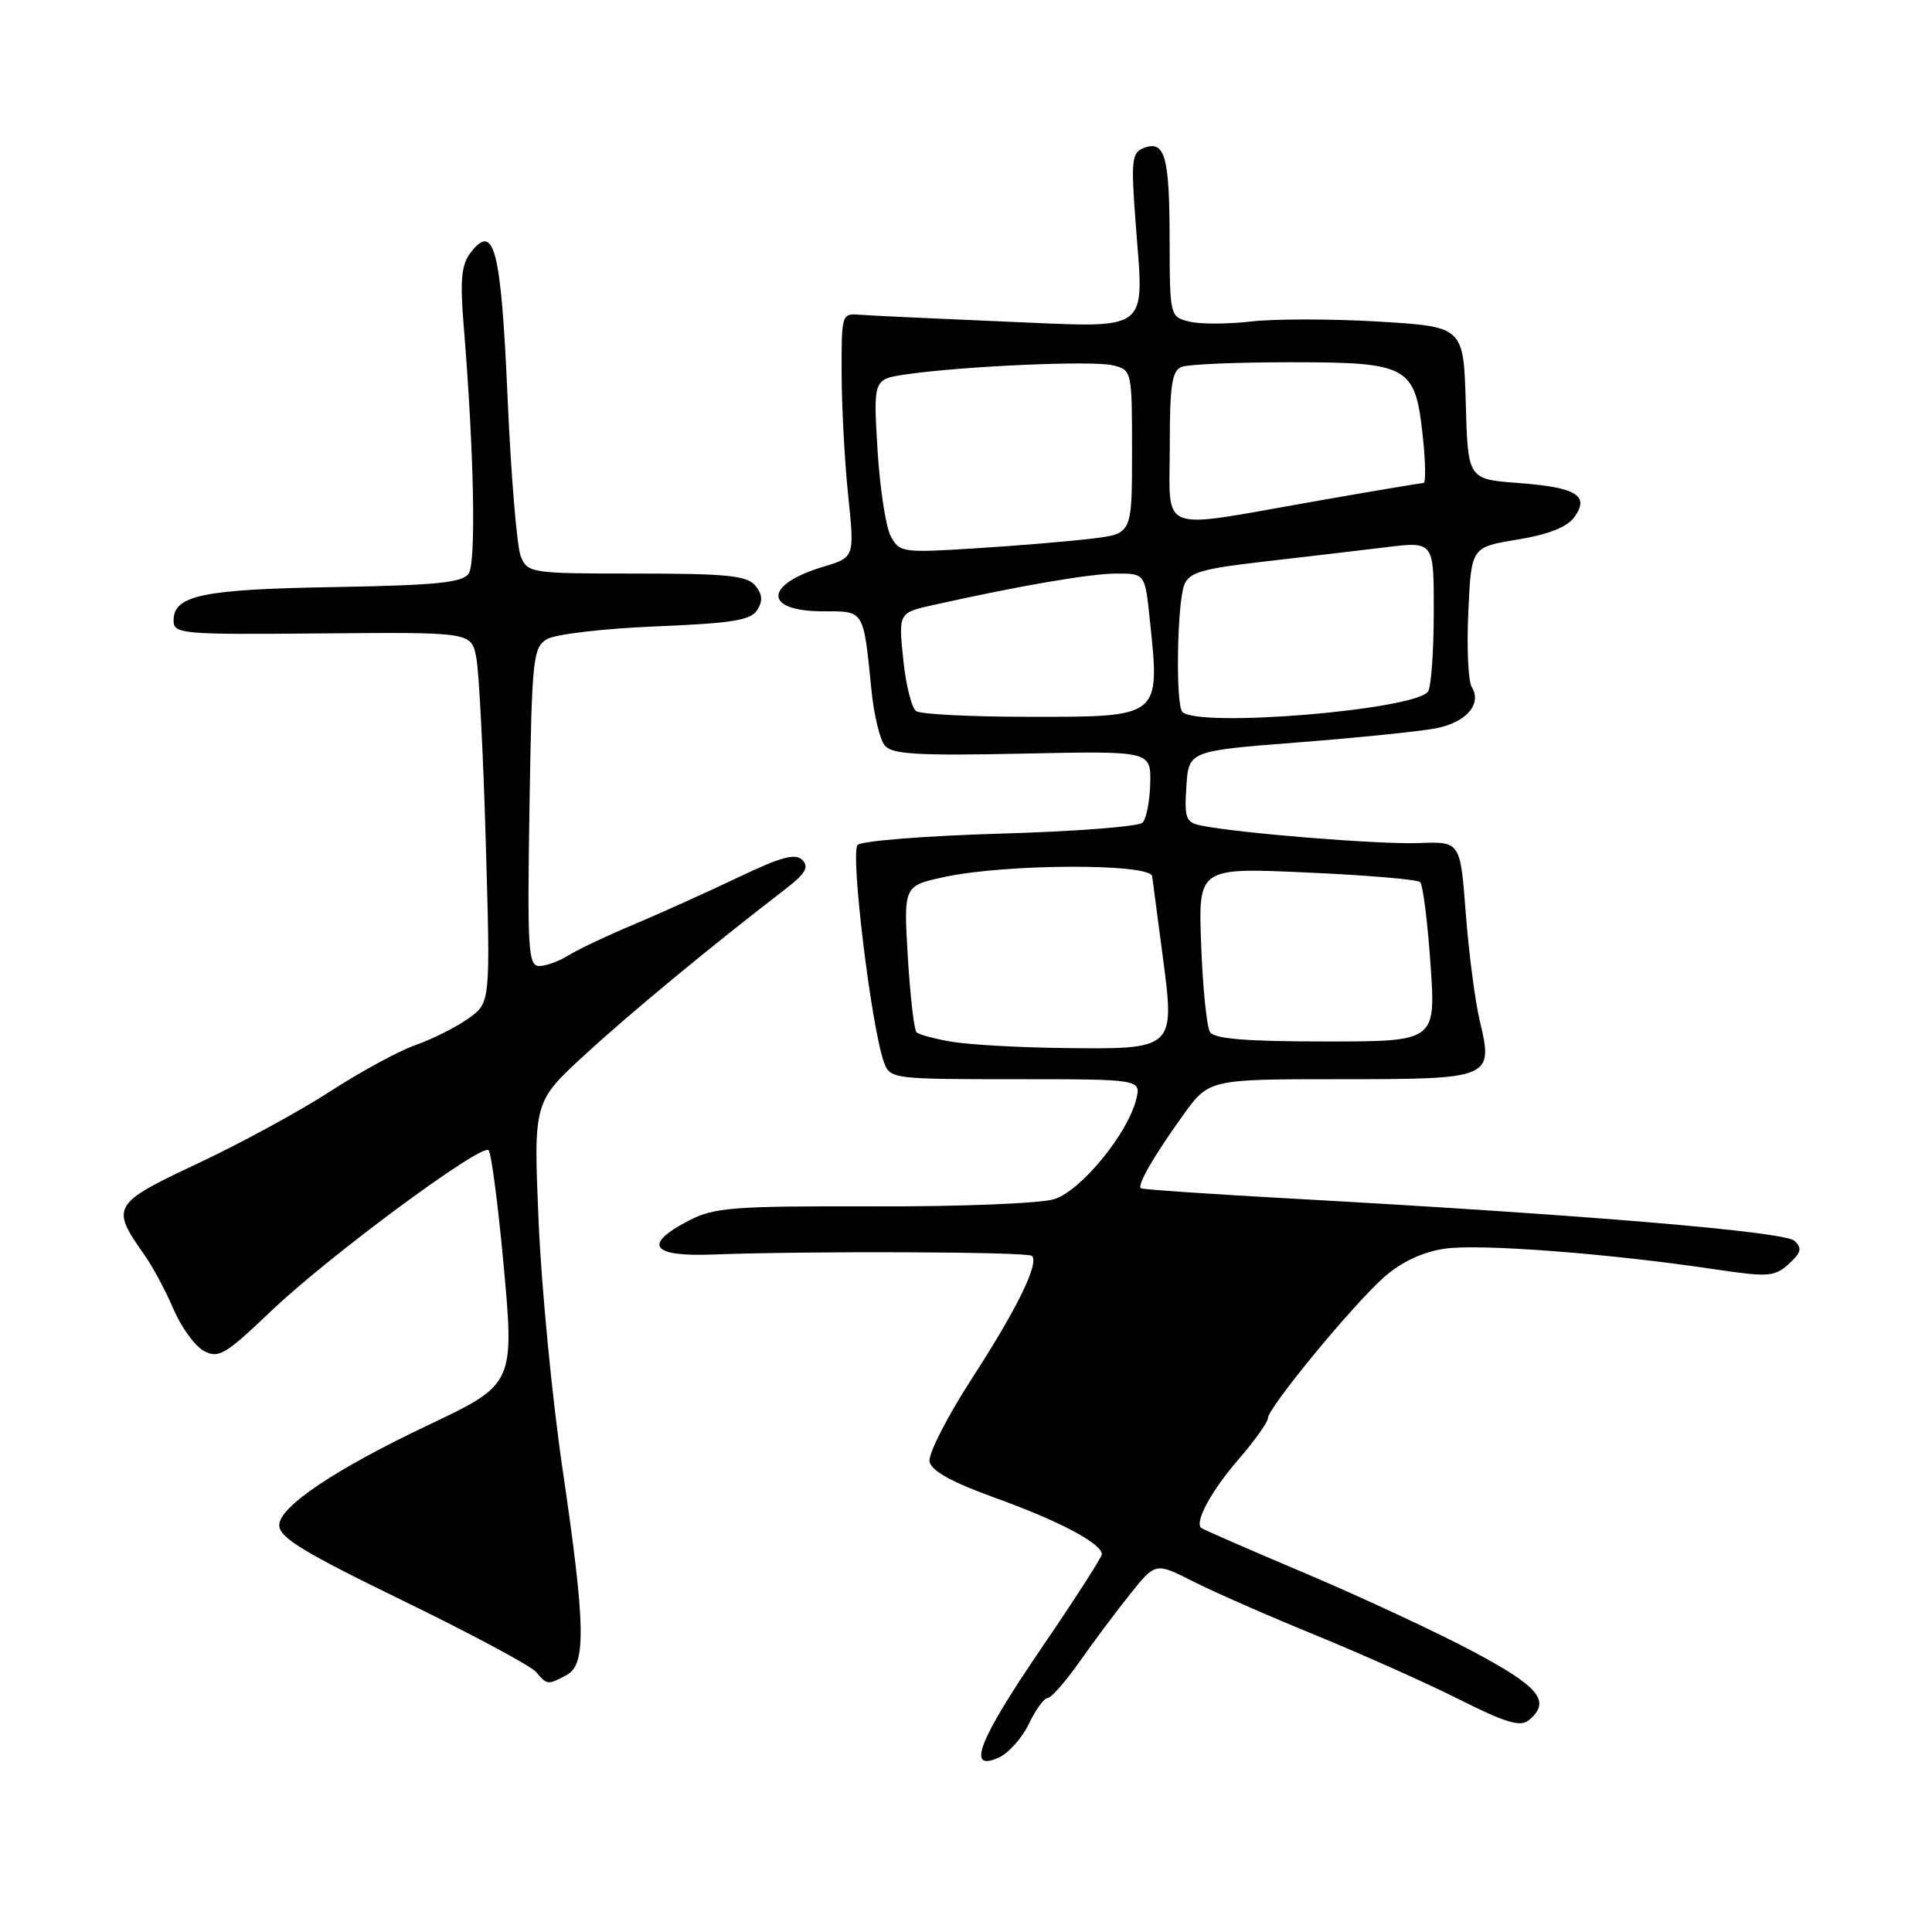 <?xml version="1.0" encoding="UTF-8" standalone="no"?>
<!DOCTYPE svg PUBLIC "-//W3C//DTD SVG 1.1//EN" "http://www.w3.org/Graphics/SVG/1.1/DTD/svg11.dtd" >
<svg xmlns="http://www.w3.org/2000/svg" xmlns:xlink="http://www.w3.org/1999/xlink" version="1.1" viewBox="0 0 256 256">
 <g >
 <path fill="currentColor"
d=" M 136.34 228.40 C 137.24 226.53 138.35 225.00 138.81 225.00 C 139.28 225.00 141.16 222.86 143.00 220.25 C 144.83 217.64 147.86 213.59 149.72 211.26 C 153.11 207.02 153.11 207.02 158.08 209.54 C 160.82 210.93 168.10 214.13 174.28 216.65 C 180.45 219.18 189.03 223.01 193.33 225.17 C 199.54 228.29 201.46 228.86 202.58 227.93 C 205.57 225.45 203.99 223.51 195.24 218.86 C 190.43 216.30 180.43 211.64 173.00 208.49 C 165.57 205.35 159.35 202.63 159.16 202.46 C 158.27 201.66 160.52 197.52 164.08 193.41 C 166.23 190.92 168.00 188.45 168.00 187.93 C 168.00 186.55 179.32 172.81 183.42 169.21 C 185.69 167.21 188.49 165.90 191.42 165.46 C 195.98 164.78 213.14 166.08 227.23 168.19 C 234.31 169.24 235.14 169.18 237.01 167.49 C 238.67 165.99 238.82 165.40 237.78 164.42 C 236.48 163.19 210.05 160.97 171.00 158.81 C 160.28 158.22 151.35 157.61 151.17 157.45 C 150.66 157.02 152.90 153.15 156.73 147.82 C 160.19 143.00 160.19 143.00 177.47 143.00 C 197.67 143.00 197.89 142.91 196.08 135.27 C 195.45 132.65 194.62 126.22 194.22 121.00 C 193.50 111.50 193.50 111.50 188.00 111.71 C 182.83 111.91 164.27 110.42 159.20 109.40 C 157.13 108.98 156.92 108.46 157.20 104.22 C 157.50 99.50 157.50 99.50 172.00 98.37 C 179.97 97.75 188.20 96.91 190.28 96.50 C 194.30 95.72 196.41 93.28 195.01 91.02 C 194.54 90.26 194.34 85.79 194.56 81.07 C 194.95 72.50 194.95 72.50 201.06 71.50 C 205.13 70.83 207.64 69.85 208.59 68.55 C 210.69 65.67 208.91 64.58 201.20 64.00 C 194.50 63.50 194.50 63.50 194.22 53.39 C 193.93 43.29 193.93 43.29 182.65 42.61 C 176.44 42.24 168.84 42.24 165.76 42.60 C 162.68 42.96 159.00 42.97 157.58 42.61 C 155.02 41.97 155.00 41.89 154.98 31.73 C 154.97 20.71 154.36 18.54 151.56 19.61 C 149.96 20.23 149.85 21.23 150.48 29.58 C 151.59 44.33 152.79 43.43 133.13 42.61 C 123.99 42.22 115.38 41.82 114.00 41.71 C 111.52 41.50 111.50 41.57 111.52 49.50 C 111.53 53.90 111.92 61.18 112.39 65.67 C 113.24 73.85 113.24 73.85 109.11 75.09 C 101.19 77.46 101.14 81.00 109.04 81.00 C 114.58 81.00 114.39 80.70 115.47 91.43 C 115.79 94.70 116.59 98.01 117.24 98.79 C 118.20 99.95 121.62 100.15 135.46 99.86 C 152.50 99.50 152.50 99.50 152.41 103.79 C 152.36 106.15 151.90 108.50 151.39 109.01 C 150.88 109.52 142.39 110.18 132.54 110.46 C 122.68 110.75 114.18 111.42 113.64 111.96 C 112.64 112.96 115.46 136.18 117.13 140.75 C 117.94 142.96 118.24 143.00 134.58 143.00 C 151.22 143.00 151.22 143.00 150.54 145.72 C 149.39 150.27 143.23 157.77 139.71 158.89 C 137.92 159.46 127.31 159.89 115.76 159.85 C 97.07 159.80 94.65 159.99 91.26 161.74 C 85.13 164.93 86.30 166.55 94.50 166.23 C 107.22 165.75 136.20 165.86 136.74 166.41 C 137.72 167.39 134.76 173.44 128.77 182.68 C 125.50 187.73 122.98 192.67 123.17 193.67 C 123.41 194.91 126.13 196.41 132.01 198.53 C 140.35 201.53 146.00 204.53 146.00 205.95 C 146.00 206.34 142.40 211.93 138.00 218.38 C 129.64 230.62 127.99 234.87 132.36 232.88 C 133.66 232.29 135.45 230.27 136.34 228.40 Z  M 75.07 221.96 C 77.70 220.55 77.60 215.45 74.53 194.58 C 73.17 185.35 71.75 170.65 71.37 161.91 C 70.69 146.02 70.69 146.02 77.50 139.76 C 83.59 134.16 94.31 125.31 104.03 117.84 C 106.71 115.78 107.23 114.90 106.33 113.97 C 105.41 113.02 103.54 113.52 97.83 116.25 C 93.80 118.17 87.58 120.98 84.00 122.49 C 80.42 123.99 76.50 125.85 75.29 126.61 C 74.07 127.38 72.34 128.00 71.45 128.00 C 69.99 128.00 69.86 125.84 70.16 106.93 C 70.48 87.11 70.62 85.79 72.50 84.68 C 73.60 84.03 80.08 83.28 86.89 83.00 C 97.01 82.59 99.48 82.19 100.34 80.83 C 101.10 79.63 101.02 78.73 100.07 77.58 C 98.98 76.27 96.27 76.00 84.36 76.00 C 70.37 76.00 69.93 75.94 69.01 73.75 C 68.50 72.51 67.71 63.07 67.26 52.77 C 66.40 32.96 65.48 29.38 62.34 33.50 C 61.14 35.07 60.95 37.11 61.43 43.00 C 62.81 59.86 63.11 74.54 62.10 76.00 C 61.27 77.21 57.86 77.55 44.29 77.79 C 26.85 78.08 23.00 78.88 23.00 82.22 C 23.00 84.01 24.00 84.10 42.73 83.93 C 62.46 83.76 62.46 83.76 63.11 87.13 C 63.47 88.98 64.04 100.03 64.37 111.69 C 64.99 132.87 64.99 132.87 62.06 134.96 C 60.45 136.10 57.30 137.69 55.05 138.48 C 52.81 139.27 47.72 142.04 43.74 144.62 C 39.76 147.21 31.86 151.51 26.19 154.17 C 14.86 159.50 14.62 159.90 19.13 166.27 C 20.21 167.79 21.94 171.02 22.98 173.45 C 24.02 175.87 25.84 178.38 27.02 179.01 C 28.95 180.04 29.87 179.50 35.84 173.80 C 43.44 166.53 63.80 151.47 64.74 152.41 C 65.09 152.76 65.94 159.21 66.65 166.75 C 68.20 183.47 68.25 183.36 56.64 188.88 C 44.34 194.72 37.00 199.66 37.00 202.09 C 37.00 203.73 40.20 205.68 53.42 212.11 C 62.44 216.50 70.37 220.75 71.04 221.55 C 72.48 223.28 72.59 223.29 75.07 221.96 Z  M 126.27 138.06 C 123.94 137.68 121.77 137.10 121.44 136.78 C 121.12 136.45 120.60 131.95 120.29 126.78 C 119.73 117.38 119.73 117.38 125.11 116.21 C 133.29 114.44 152.46 114.38 152.67 116.12 C 152.77 116.88 153.40 121.73 154.09 126.89 C 155.69 138.99 155.63 139.05 141.06 138.87 C 135.25 138.81 128.60 138.44 126.27 138.06 Z  M 160.33 136.75 C 159.90 136.06 159.37 130.88 159.16 125.23 C 158.77 114.96 158.77 114.96 173.14 115.61 C 181.04 115.96 187.80 116.53 188.17 116.88 C 188.54 117.22 189.16 122.11 189.55 127.75 C 190.26 138.00 190.26 138.00 175.69 138.00 C 165.12 138.00 160.90 137.66 160.33 136.75 Z  M 121.40 94.23 C 120.80 93.83 120.02 90.73 119.68 87.34 C 119.05 81.19 119.05 81.19 123.78 80.14 C 135.32 77.57 144.50 76.00 147.96 76.00 C 151.72 76.00 151.72 76.00 152.36 82.15 C 153.72 95.14 153.89 95.00 136.18 94.98 C 128.66 94.98 122.01 94.64 121.40 94.23 Z  M 156.67 94.33 C 155.76 93.42 155.96 79.98 156.92 77.51 C 157.57 75.84 159.24 75.35 167.60 74.40 C 173.04 73.77 180.31 72.92 183.75 72.50 C 190.00 71.74 190.00 71.74 189.98 81.12 C 189.98 86.28 189.64 91.00 189.23 91.62 C 187.62 94.06 158.80 96.47 156.67 94.33 Z  M 118.03 71.05 C 117.37 69.82 116.58 64.63 116.27 59.52 C 115.72 50.24 115.72 50.24 120.11 49.60 C 127.73 48.50 144.86 47.75 147.48 48.41 C 149.98 49.03 150.00 49.13 150.00 59.88 C 150.00 70.72 150.00 70.72 144.75 71.36 C 141.86 71.72 134.94 72.30 129.36 72.65 C 119.57 73.27 119.18 73.21 118.03 71.05 Z  M 155.00 59.11 C 155.00 51.01 155.29 49.10 156.58 48.61 C 157.45 48.27 163.93 48.00 170.97 48.00 C 186.67 48.00 187.52 48.47 188.52 57.75 C 188.89 61.19 188.94 64.00 188.63 64.00 C 188.31 64.00 181.64 65.12 173.80 66.50 C 153.13 70.13 155.00 70.86 155.00 59.11 Z "/>
</g>
</svg>
